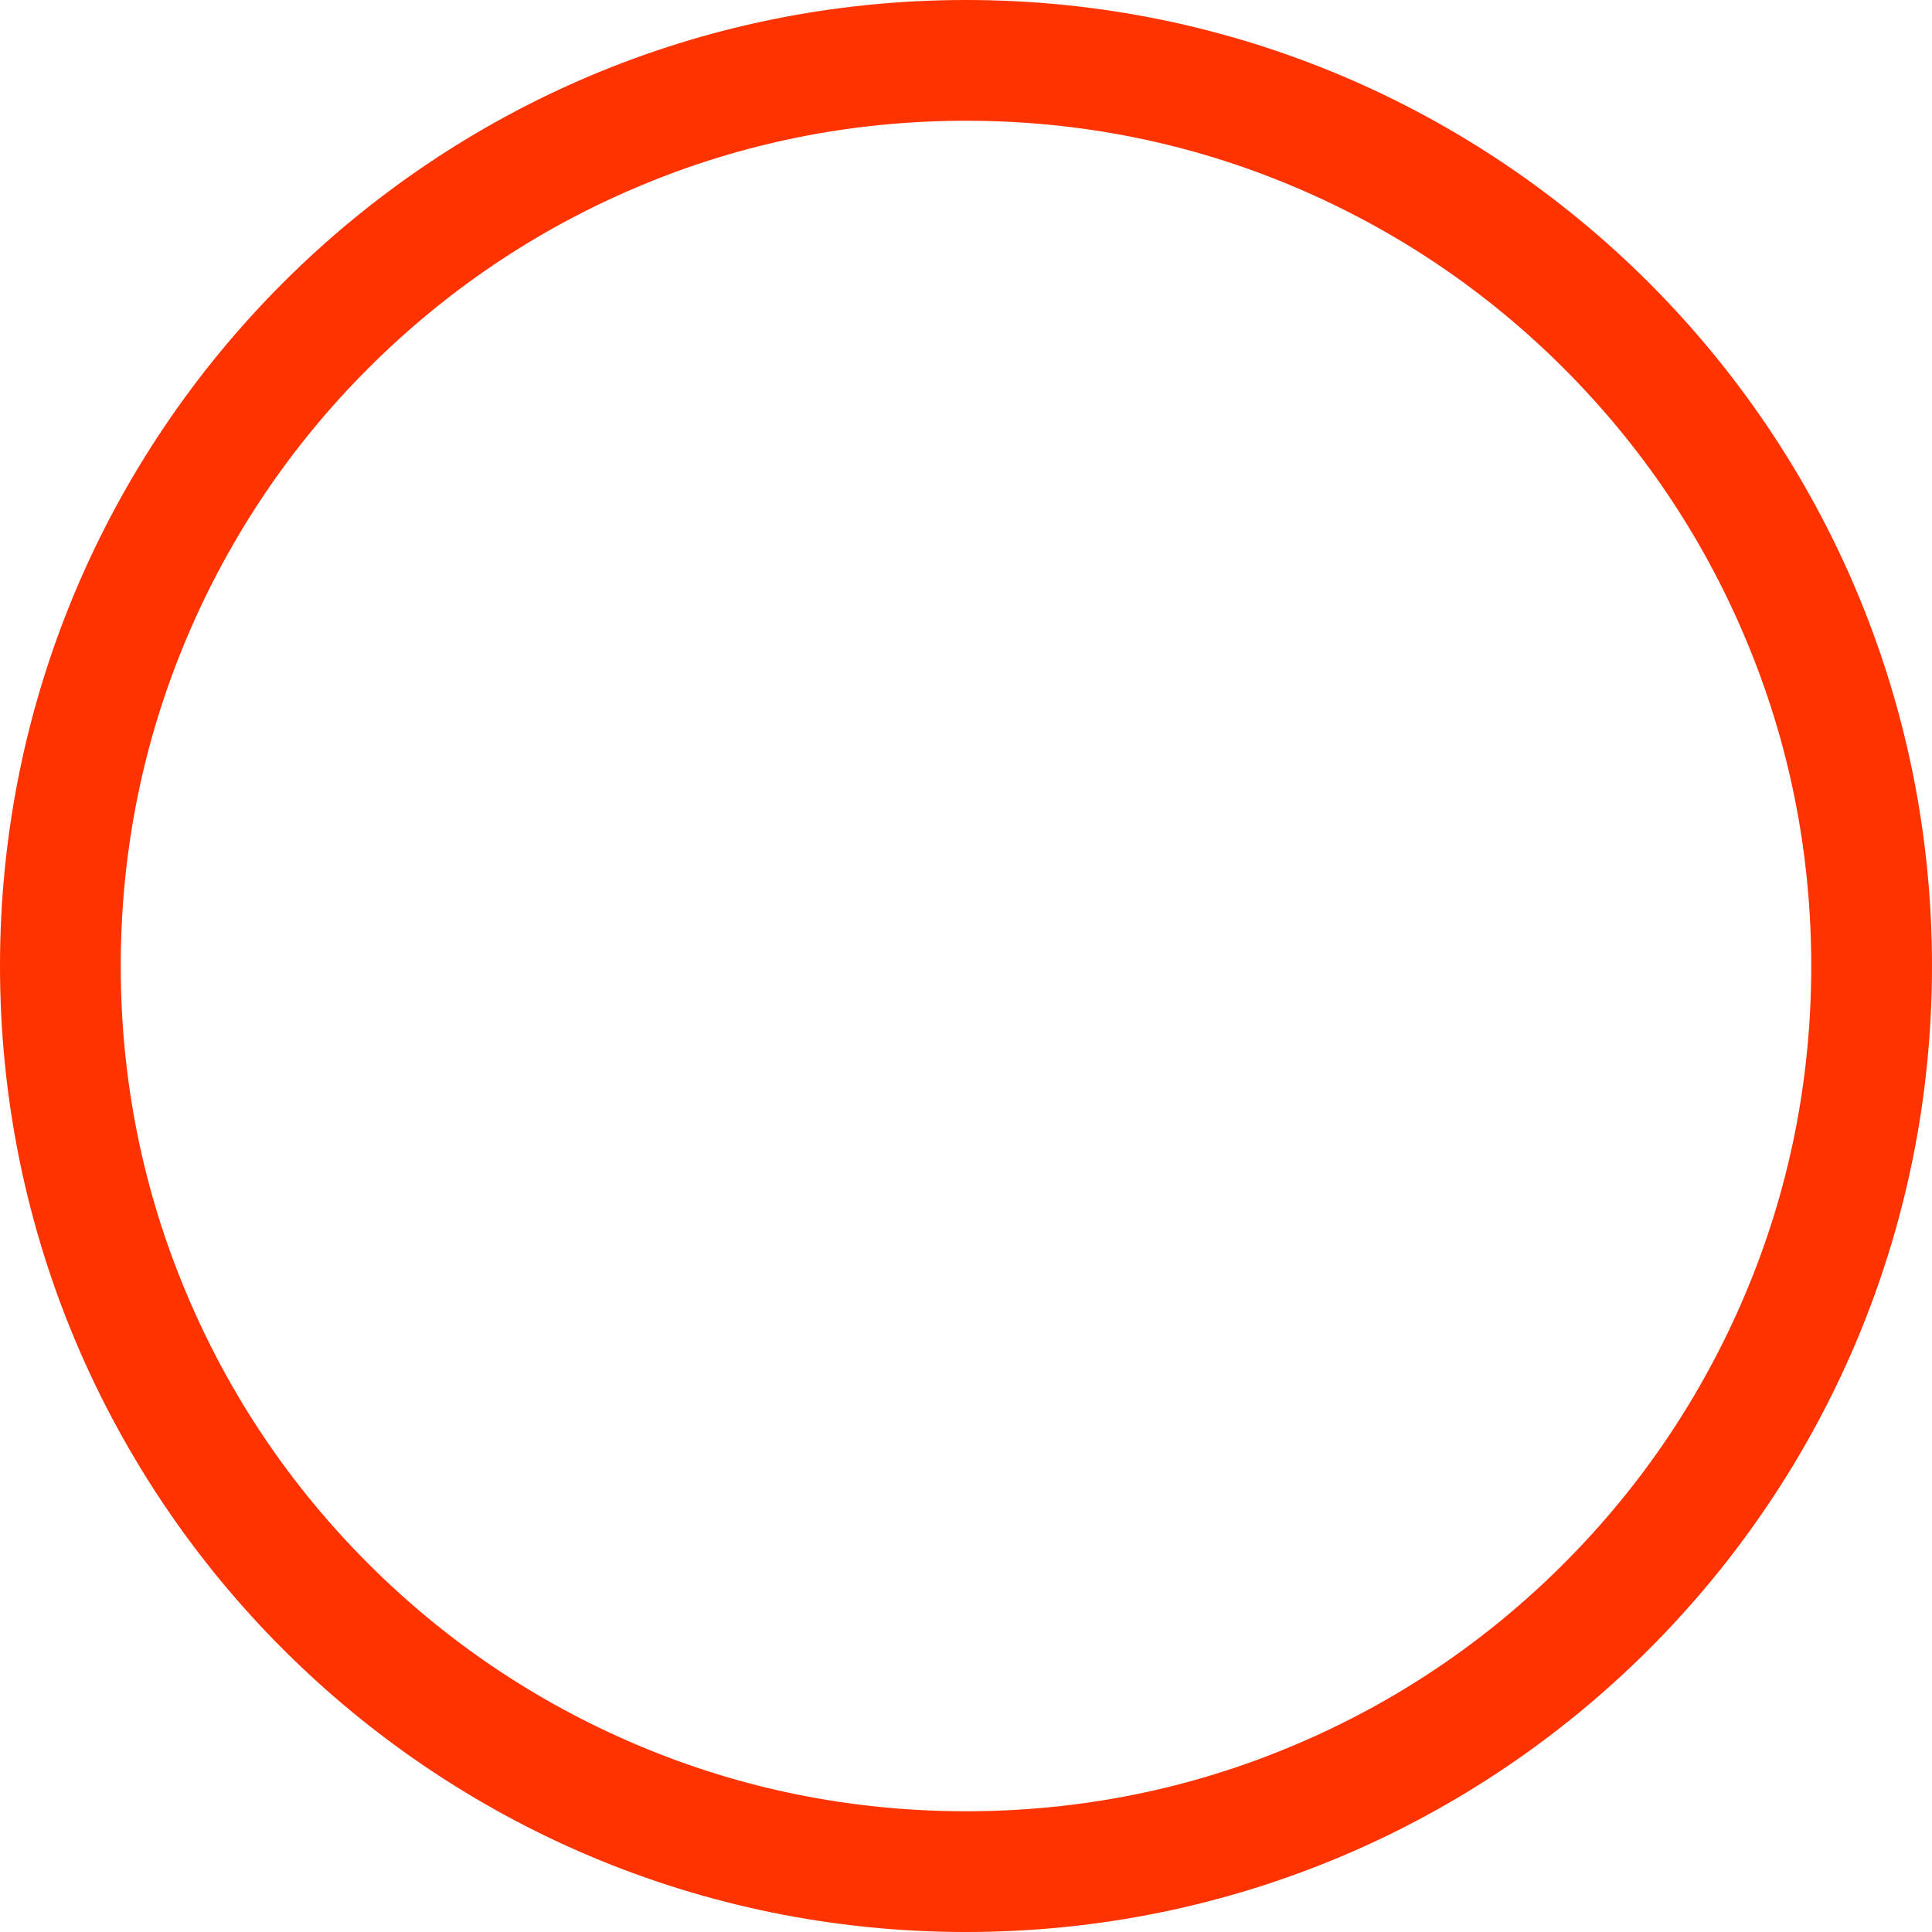 ﻿<?xml version="1.0" encoding="utf-8"?>
<svg version="1.1" xmlns:xlink="http://www.w3.org/1999/xlink" width="16px" height="16px" xmlns="http://www.w3.org/2000/svg">
  <g transform="matrix(1 0 0 1 -5 -79 )">
    <path d="M 5.275 1.55  C 6.137 1.184  7.055 1  8 1  C 8.945 1  9.863 1.184  10.725 1.55  C 11.558 1.903  12.308 2.408  12.95 3.05  C 13.594 3.694  14.098 4.442  14.45 5.275  C 14.816 6.138  15 7.055  15 8  C 15 8.945  14.816 9.863  14.45 10.725  C 14.097 11.558  13.592 12.308  12.95 12.95  C 12.306 13.594  11.558 14.098  10.725 14.45  C 9.863 14.816  8.945 15  8 15  C 7.055 15  6.137 14.816  5.275 14.45  C 4.442 14.097  3.692 13.592  3.05 12.95  C 2.406 12.306  1.902 11.558  1.55 10.725  C 1.184 9.863  1 8.945  1 8  C 1 7.055  1.184 6.138  1.55 5.275  C 1.903 4.442  2.408 3.692  3.05 3.05  C 3.692 2.408  4.442 1.902  5.275 1.55  Z M 16 8  C 16 3.581  12.419 0  8 0  C 3.581 0  0 3.581  0 8  C 0 12.419  3.581 16  8 16  C 12.419 16  16 12.419  16 8  Z " fill-rule="nonzero" fill="#ff3300" stroke="none" transform="matrix(1 0 0 1 5 79 )" />
  </g>
</svg>